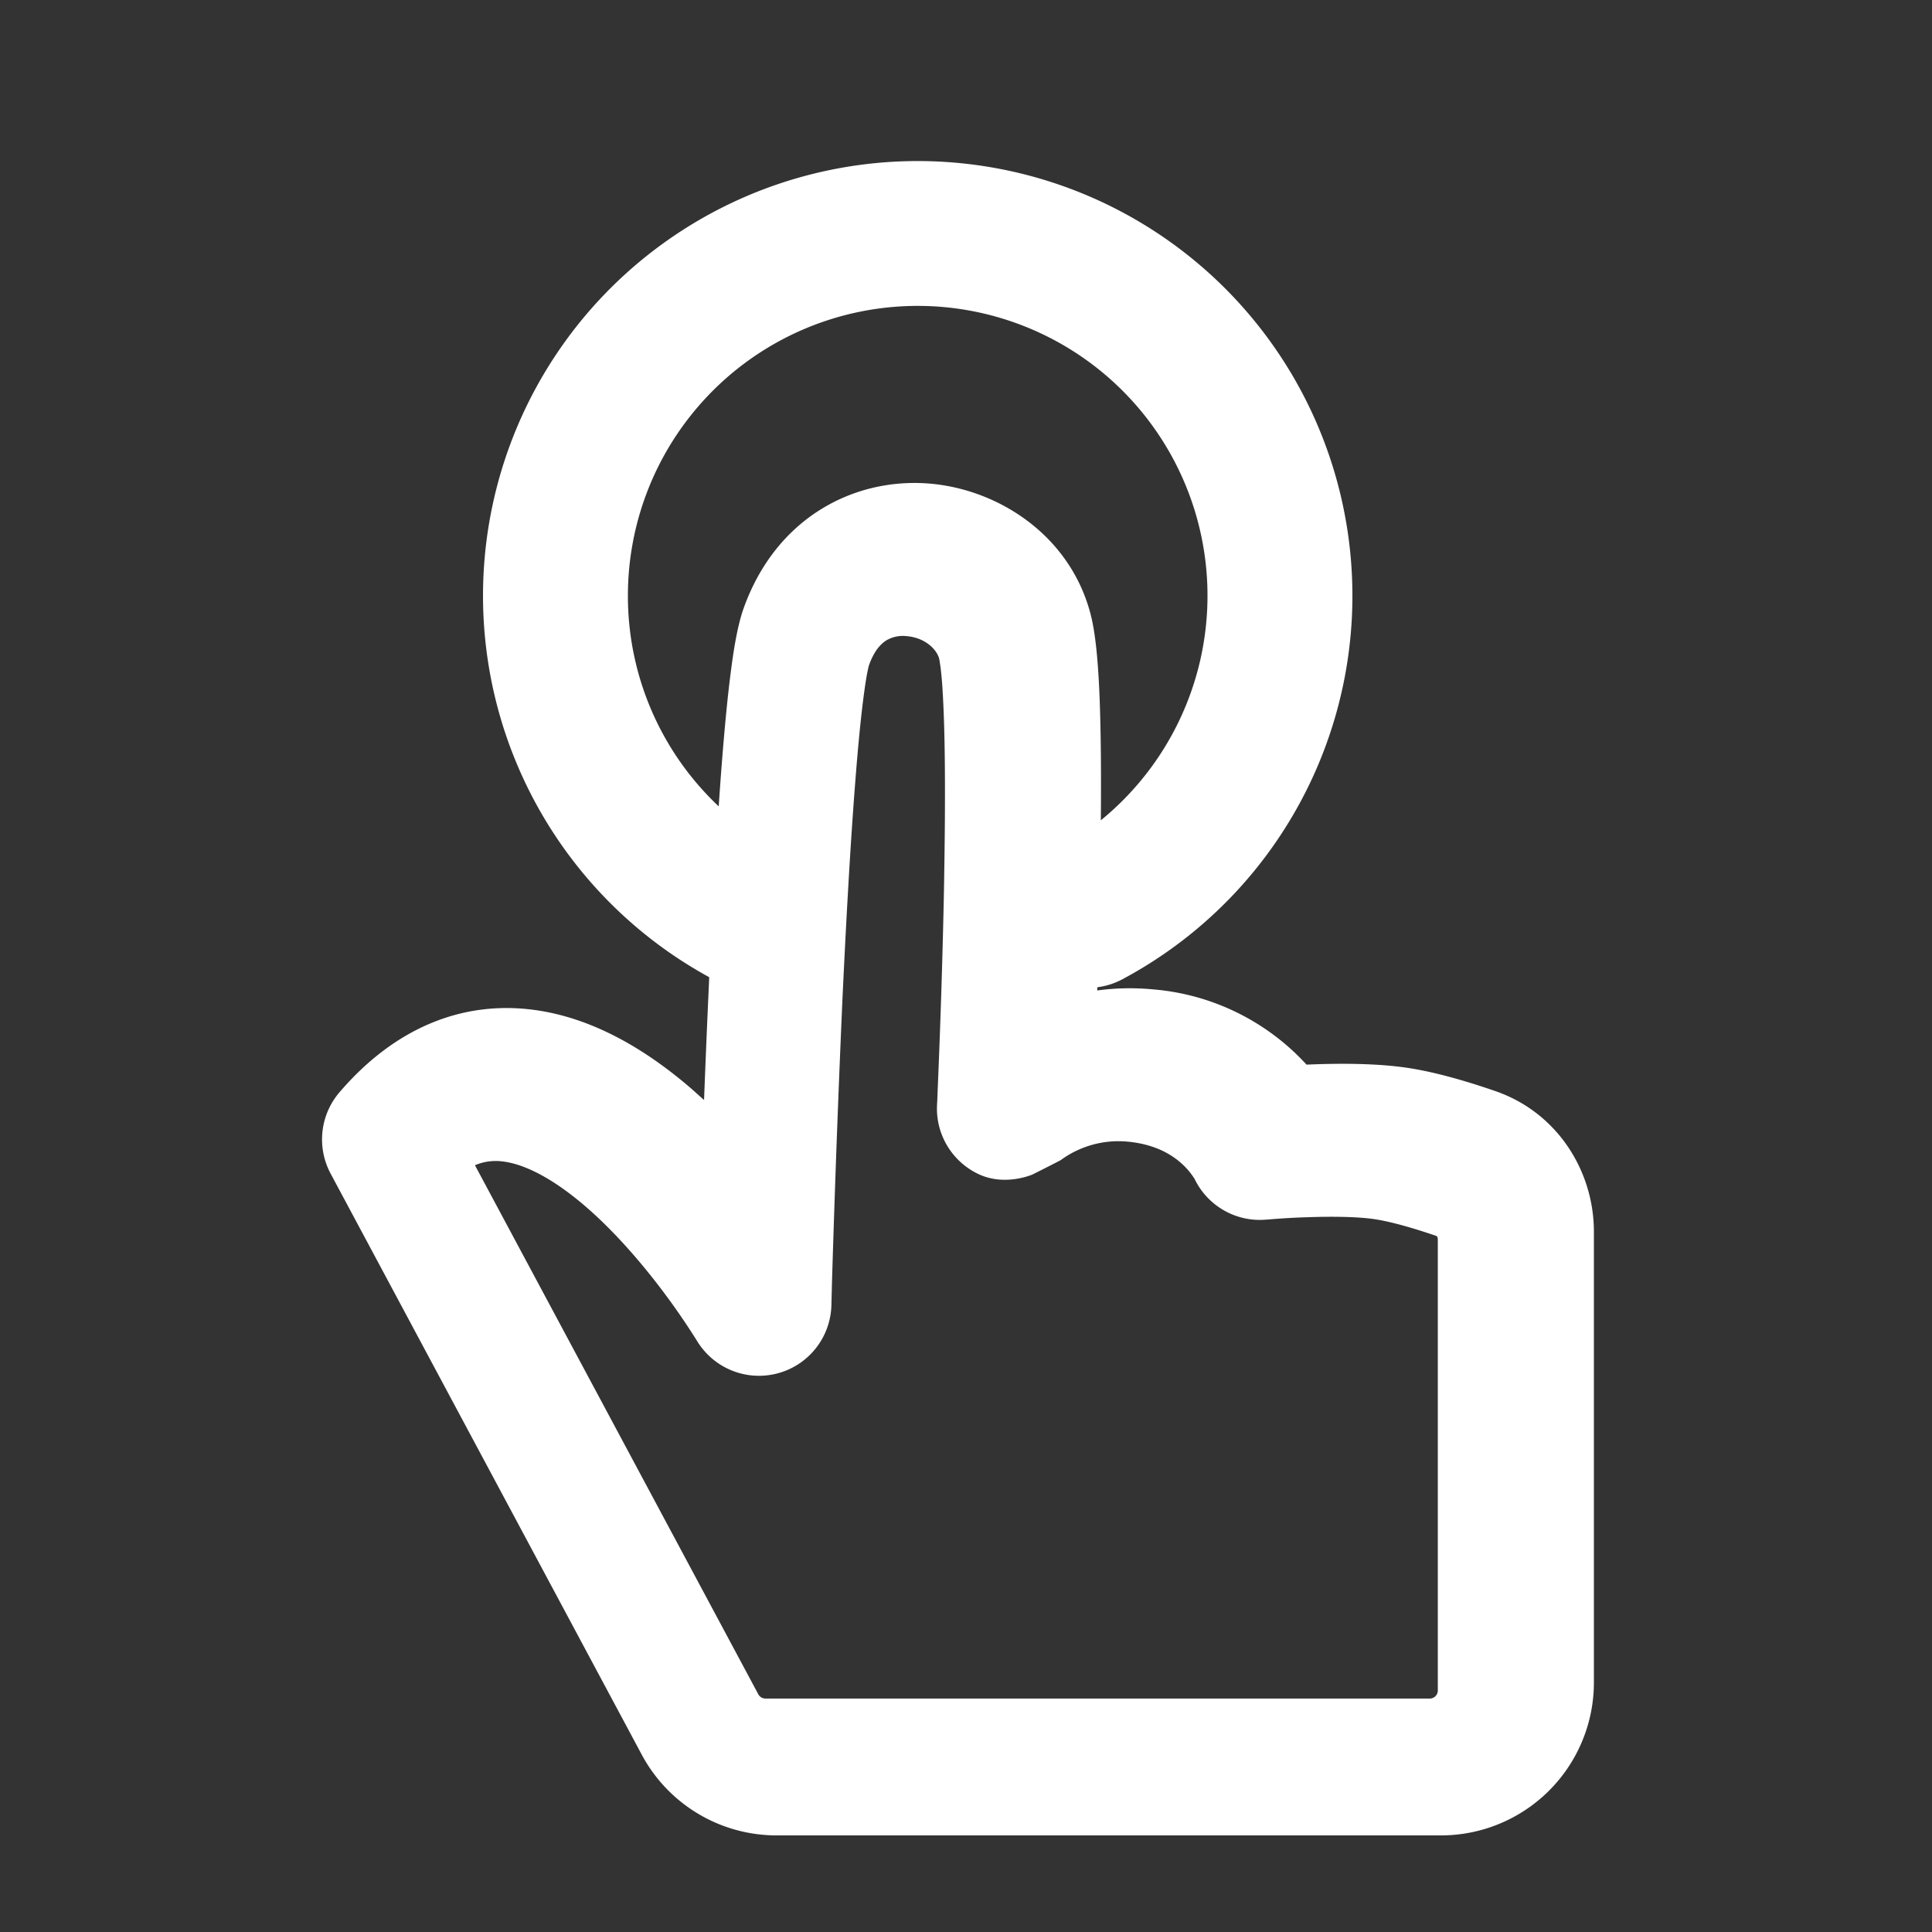 <?xml version="1.0" encoding="UTF-8"?>
<svg xmlns="http://www.w3.org/2000/svg" fill="none" viewBox="0 0 24 24"><rect x="0" y="0" width="24" height="24" fill="#333333" stroke="none"/><path fill="#1E1E20" fill-rule="evenodd" d="M13.944 12.164a.898.898 0 0 1-.313.1l-.001.04a3 3 0 0 1 .688-.014 2.907 2.907 0 0 1 1.912.935l.08-.003c.323-.012.78-.015 1.166.042.375.055.79.183 1.097.289.774.266 1.227.995 1.227 1.748V20.9a1.9 1.9 0 0 1-1.9 1.9H9.647a1.9 1.9 0 0 1-1.675-1.003l-3.865-7.218a.9.9 0 0 1 .11-1.01c.69-.806 1.53-1.137 2.4-1.026.794.101 1.477.552 1.984.992l.145.13c.017-.438.036-.908.058-1.386l.006-.14a5.4 5.4 0 1 1 5.134.025zm-2.295 1.355l-.006.156-.003.054a.9.9 0 0 0 .524.86c.329.15.664 0 .664 0s.334-.167.352-.18a1.214 1.214 0 0 1 .83-.227c.357.034.565.174.684.286a.88.88 0 0 1 .146.178c.163.337.52.54.894.504h.006l.026-.002a8.6 8.6 0 0 1 .469-.027c.304-.011.625-.008.84.024.204.03.49.113.773.21l.002.002a.08.08 0 0 1 .011.044V21a.1.1 0 0 1-.1.1H9.508a.1.1 0 0 1-.088-.053L5.9 14.475a.657.657 0 0 1 .352-.046c.276.035.63.219 1.031.566.385.334.73.747.985 1.09a8.699 8.699 0 0 1 .366.533l.018.028.003.005a.9.9 0 0 0 1.673-.437l.002-.08.006-.233a253.388 253.388 0 0 1 .127-3.44c.045-.967.099-1.956.162-2.756.031-.4.064-.746.098-1.013.017-.134.033-.241.048-.322.015-.078.024-.108.024-.108v.002c.067-.19.155-.27.214-.308a.404.404 0 0 1 .25-.054c.239.019.38.171.408.281l.005.027.011.073c.008.063.016.143.023.242.013.197.023.445.028.73.01.568.003 1.254-.01 1.92a113.631 113.631 0 0 1-.075 2.344zm3.188 1.121l.003.005.001.003v-.002l-.004-.006zm0 0l-.001-.002-.002-.006-.002-.002.005.01zM7.8 7.4a3.6 3.6 0 1 1 5.875 2.79c.003-.373.003-.737-.003-1.068-.01-.556-.035-1.143-.122-1.483-.252-.988-1.148-1.562-2.007-1.632-.933-.075-1.903.422-2.306 1.551-.078.22-.126.528-.161.807-.04.308-.075.685-.108 1.099-.014.177-.027.362-.04.553A3.59 3.59 0 0 1 7.8 7.4z" clip-rule="evenodd" style="fill: #ffffff;"/></svg>
